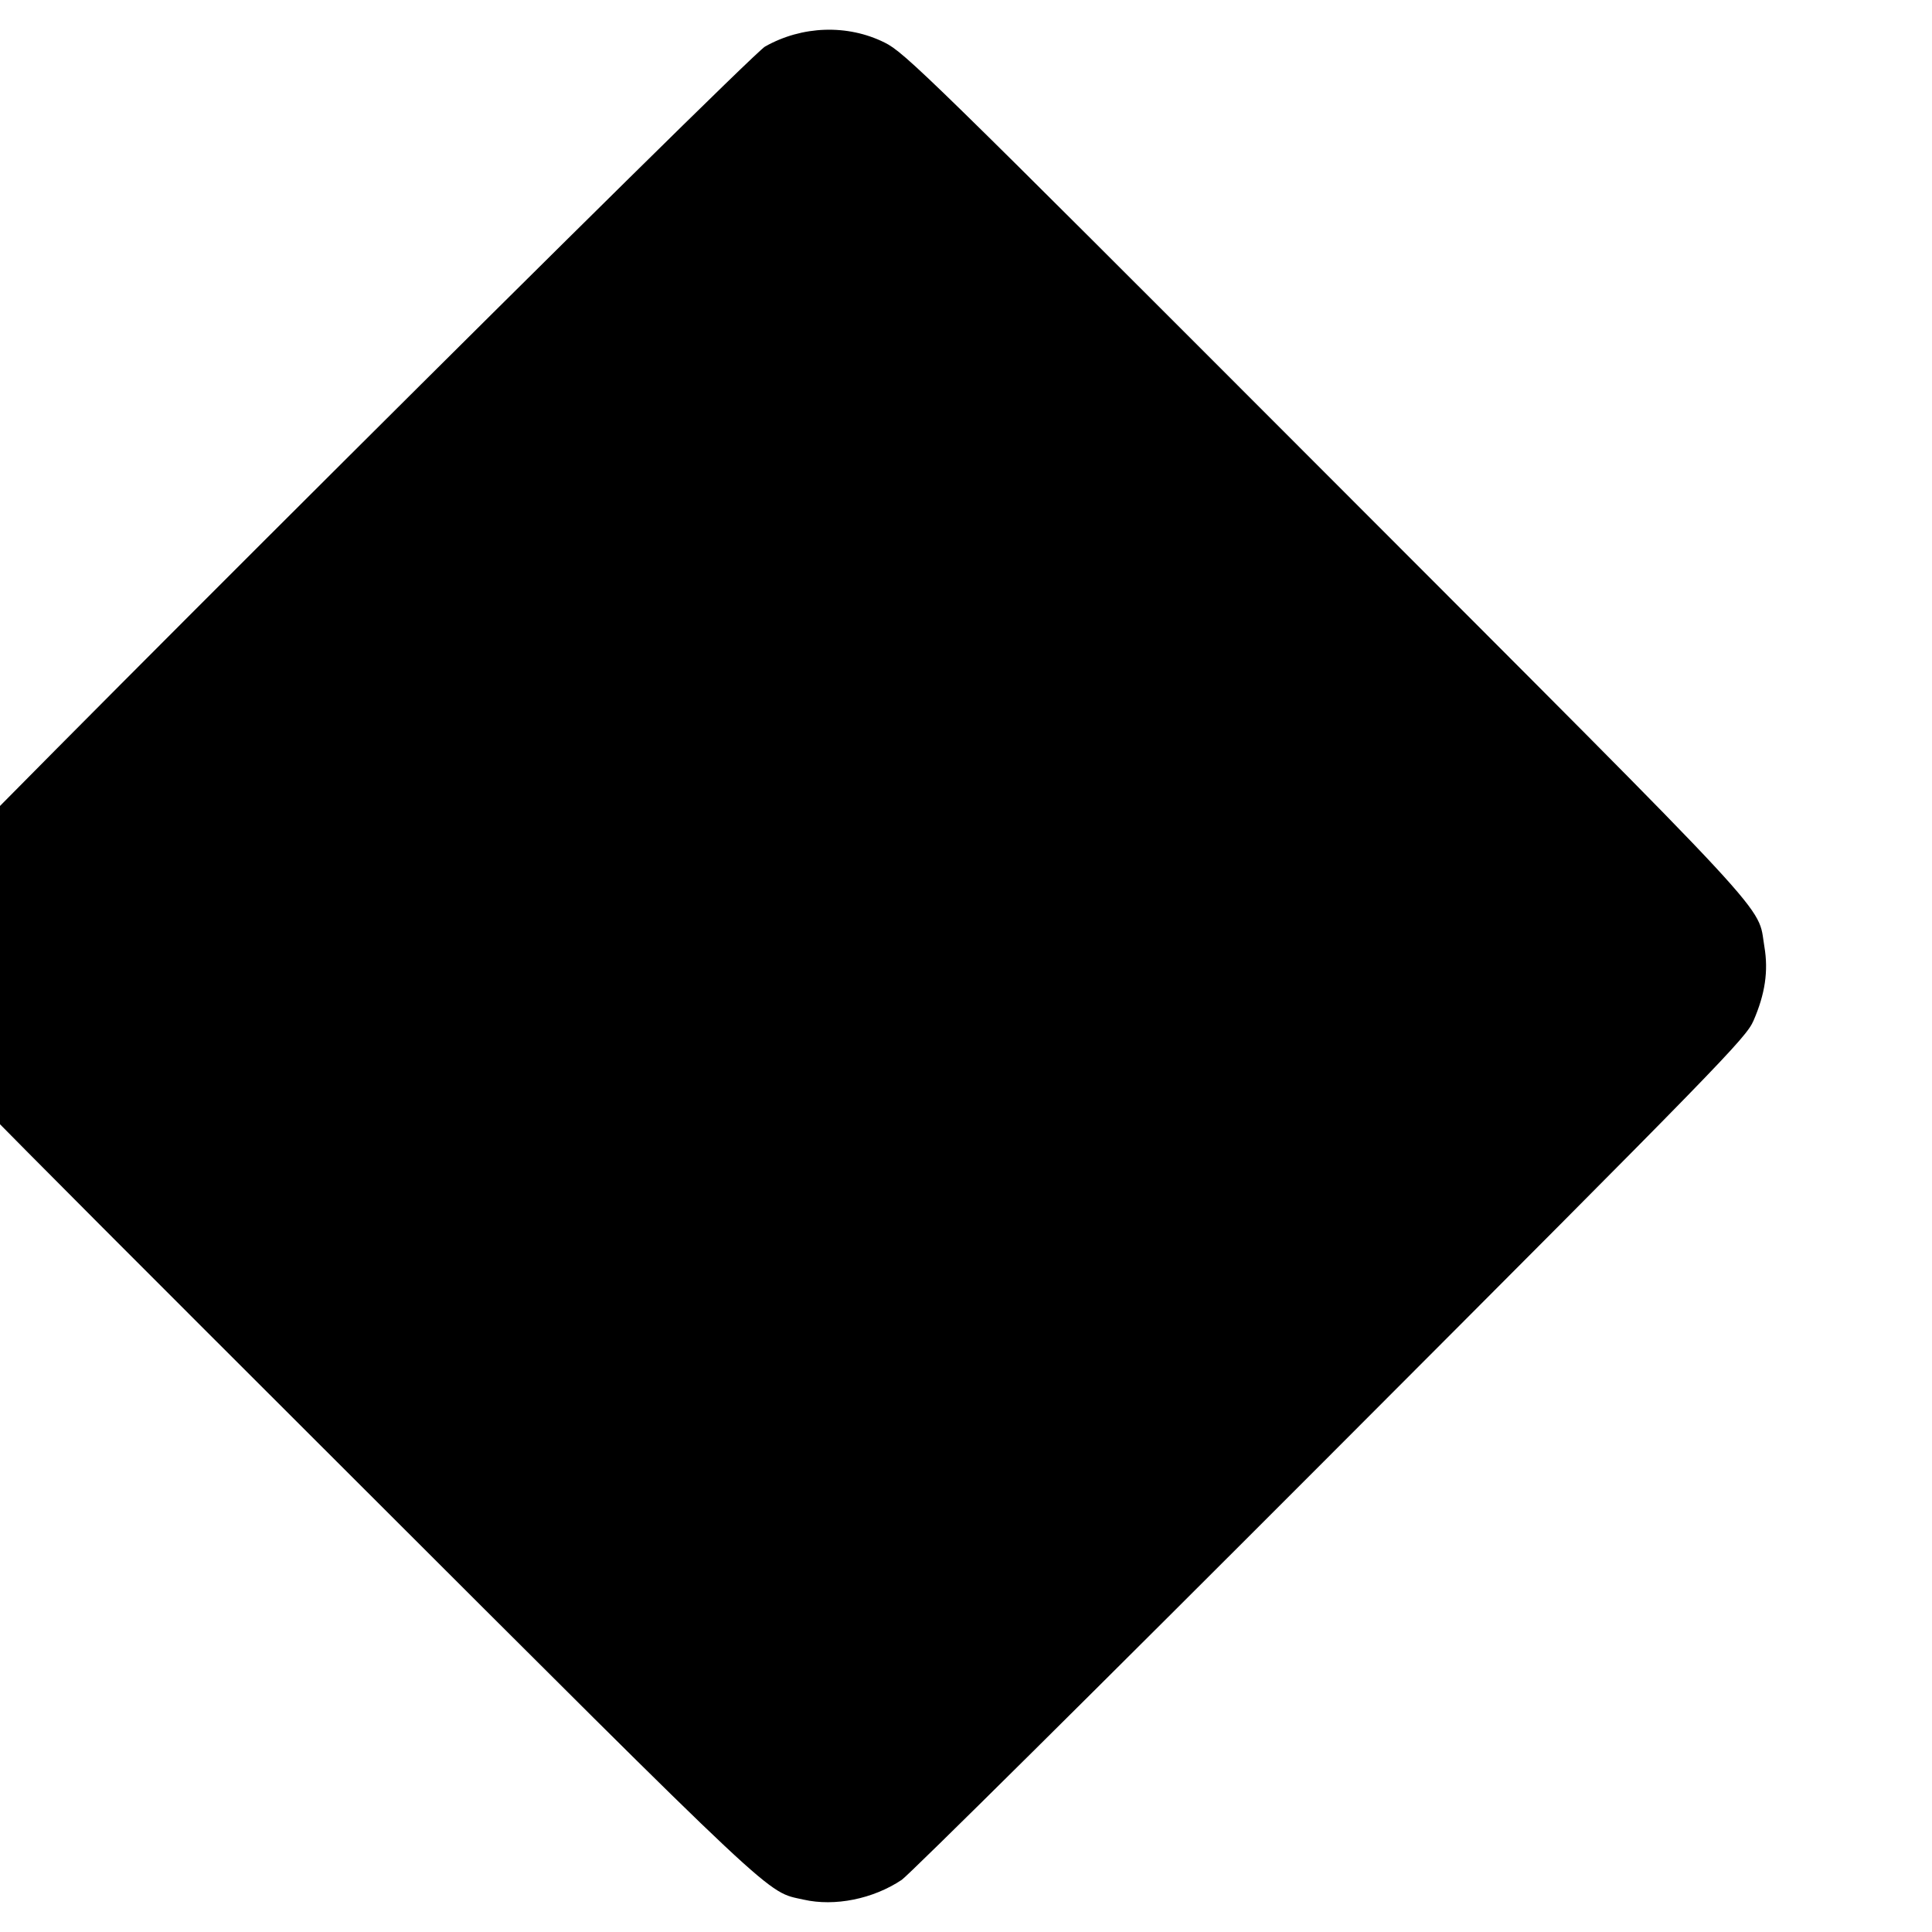 <svg xmlns="http://www.w3.org/2000/svg" version="1.1" viewBox="0 0 651.619 651.641" id="sq_border_great">
      <g class="sq_border_great" transform="translate(-90.194,-179.353)">
        <path d="m 361.216,820.054 c -12.88,-2.93 -5.964,3.558 -157.296,-147.58 C 69.332,538.058 61.944,530.496 58.565,523.705 c -7.033,-14.137 -5.459,-31.305 4.032,-43.975 6.787,-9.061 280.297,-281.662 285.618,-284.67 12.501,-7.065 27.828,-7.578 40.346,-1.351 6.79,3.378 14.358,10.772 148.777,145.355 154.756,154.944 145.456,144.914 147.94,159.558 1.396,8.229 0.258,15.959 -3.68,25.01 -2.551,5.863 -10.908,14.438 -142.796,146.524 -77.047,77.163 -142.064,141.618 -144.481,143.232 -9.663,6.455 -22.59,9.058 -33.105,6.665 z"></path>
      </g>
    </svg>
